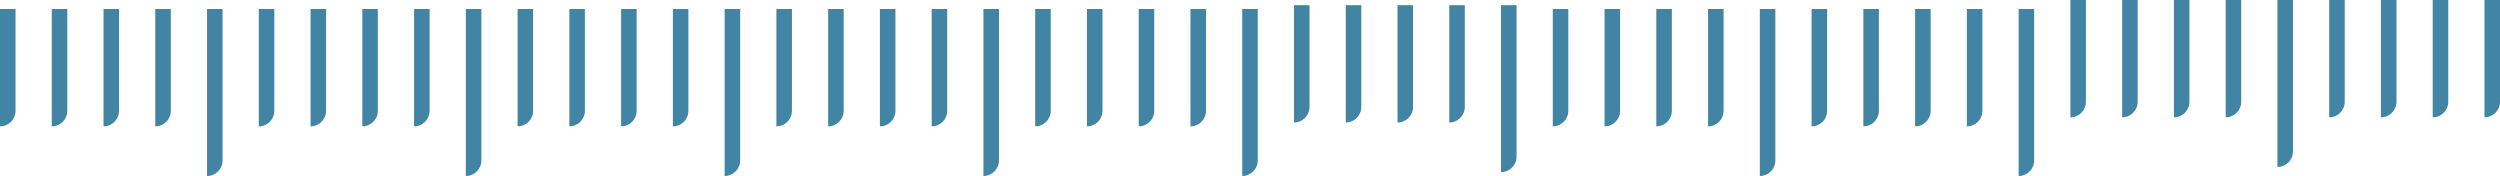 <svg width="483" height="34" viewBox="0 0 483 34" fill="none" xmlns="http://www.w3.org/2000/svg">
<path d="M483 19.667C483 21.323 481.657 22.667 480 22.667V-9.53674e-06H483V19.667Z" fill="#12668C" fill-opacity="0.8"/>
<path d="M473 19.667C473 21.323 471.657 22.667 470 22.667V-9.53674e-06H473V19.667Z" fill="#12668C" fill-opacity="0.8"/>
<path d="M463 19.667C463 21.323 461.657 22.667 460 22.667V-9.53674e-06H463V19.667Z" fill="#12668C" fill-opacity="0.8"/>
<path d="M453 19.667C453 21.323 451.657 22.667 450 22.667V-9.53674e-06H453V19.667Z" fill="#12668C" fill-opacity="0.8"/>
<path d="M433 19.667C433 21.323 431.657 22.667 430 22.667V-9.53674e-06H433V19.667Z" fill="#12668C" fill-opacity="0.8"/>
<path d="M423 19.667C423 21.323 421.657 22.667 420 22.667V-9.53674e-06H423V19.667Z" fill="#12668C" fill-opacity="0.8"/>
<path d="M413 19.667C413 21.323 411.657 22.667 410 22.667V-9.53674e-06H413V19.667Z" fill="#12668C" fill-opacity="0.8"/>
<path d="M403 19.667C403 21.323 401.657 22.667 400 22.667V-9.53674e-06H403V19.667Z" fill="#12668C" fill-opacity="0.8"/>
<path d="M443 29.256C443 30.913 441.657 32.256 440 32.256V0H443V29.256Z" fill="#12668C" fill-opacity="0.8"/>
<path d="M383 21.41C383 23.067 381.657 24.41 380 24.41V1.744H383V21.41Z" fill="#12668C" fill-opacity="0.8"/>
<path d="M373 21.41C373 23.067 371.657 24.41 370 24.41V1.744H373V21.41Z" fill="#12668C" fill-opacity="0.8"/>
<path d="M363 21.41C363 23.067 361.657 24.41 360 24.41V1.744H363V21.41Z" fill="#12668C" fill-opacity="0.8"/>
<path d="M353 21.41C353 23.067 351.657 24.41 350 24.41V1.744H353V21.41Z" fill="#12668C" fill-opacity="0.8"/>
<path d="M393 31C393 32.657 391.657 34 390 34V1.744H393V31Z" fill="#12668C" fill-opacity="0.8"/>
<path d="M333 21.41C333 23.067 331.657 24.41 330 24.41V1.744H333V21.41Z" fill="#12668C" fill-opacity="0.8"/>
<path d="M323 21.41C323 23.067 321.657 24.41 320 24.41V1.744H323V21.41Z" fill="#12668C" fill-opacity="0.8"/>
<path d="M313 21.41C313 23.067 311.657 24.41 310 24.41V1.744H313V21.41Z" fill="#12668C" fill-opacity="0.8"/>
<path d="M303 21.41C303 23.067 301.657 24.41 300 24.41V1.744H303V21.41Z" fill="#12668C" fill-opacity="0.8"/>
<path d="M343 31C343 32.657 341.657 34 340 34V1.744H343V31Z" fill="#12668C" fill-opacity="0.8"/>
<path d="M283 20.667C283 22.323 281.657 23.667 280 23.667V1H283V20.667Z" fill="#12668C" fill-opacity="0.8"/>
<path d="M273 20.667C273 22.323 271.657 23.667 270 23.667V1H273V20.667Z" fill="#12668C" fill-opacity="0.8"/>
<path d="M263 20.667C263 22.323 261.657 23.667 260 23.667V1H263V20.667Z" fill="#12668C" fill-opacity="0.8"/>
<path d="M253 20.667C253 22.323 251.657 23.667 250 23.667V1H253V20.667Z" fill="#12668C" fill-opacity="0.8"/>
<path d="M293 30.256C293 31.913 291.657 33.256 290 33.256V1H293V30.256Z" fill="#12668C" fill-opacity="0.8"/>
<path d="M233 21.41C233 23.067 231.657 24.41 230 24.41V1.744H233V21.41Z" fill="#12668C" fill-opacity="0.8"/>
<path d="M223 21.41C223 23.067 221.657 24.41 220 24.41V1.744H223V21.41Z" fill="#12668C" fill-opacity="0.8"/>
<path d="M213 21.41C213 23.067 211.657 24.41 210 24.41V1.744H213V21.41Z" fill="#12668C" fill-opacity="0.8"/>
<path d="M203 21.41C203 23.067 201.657 24.41 200 24.41V1.744H203V21.41Z" fill="#12668C" fill-opacity="0.8"/>
<path d="M243 31C243 32.657 241.657 34 240 34V1.744H243V31Z" fill="#12668C" fill-opacity="0.8"/>
<path d="M183 21.41C183 23.067 181.657 24.41 180 24.41V1.744H183V21.41Z" fill="#12668C" fill-opacity="0.8"/>
<path d="M173 21.41C173 23.067 171.657 24.41 170 24.41V1.744H173V21.41Z" fill="#12668C" fill-opacity="0.8"/>
<path d="M163 21.41C163 23.067 161.657 24.41 160 24.41V1.744H163V21.41Z" fill="#12668C" fill-opacity="0.8"/>
<path d="M153 21.41C153 23.067 151.657 24.41 150 24.41V1.744H153V21.41Z" fill="#12668C" fill-opacity="0.8"/>
<path d="M193 31C193 32.657 191.657 34 190 34V1.744H193V31Z" fill="#12668C" fill-opacity="0.8"/>
<path d="M133 21.41C133 23.067 131.657 24.41 130 24.41V1.744H133V21.41Z" fill="#12668C" fill-opacity="0.8"/>
<path d="M123 21.41C123 23.067 121.657 24.41 120 24.41V1.744H123V21.41Z" fill="#12668C" fill-opacity="0.8"/>
<path d="M113 21.41C113 23.067 111.657 24.41 110 24.41V1.744H113V21.41Z" fill="#12668C" fill-opacity="0.8"/>
<path d="M103 21.41C103 23.067 101.657 24.41 100 24.41V1.744H103V21.41Z" fill="#12668C" fill-opacity="0.8"/>
<path d="M143 31C143 32.657 141.657 34 140 34V1.744H143V31Z" fill="#12668C" fill-opacity="0.8"/>
<path d="M83 21.41C83 23.067 81.657 24.41 80 24.41V1.744H83V21.41Z" fill="#12668C" fill-opacity="0.8"/>
<path d="M73 21.41C73 23.067 71.657 24.41 70 24.41V1.744H73V21.41Z" fill="#12668C" fill-opacity="0.8"/>
<path d="M63 21.41C63 23.067 61.657 24.41 60 24.41V1.744H63L63 21.41Z" fill="#12668C" fill-opacity="0.8"/>
<path d="M53 21.41C53 23.067 51.657 24.41 50 24.41V1.744H53L53 21.41Z" fill="#12668C" fill-opacity="0.8"/>
<path d="M93 31C93 32.657 91.657 34 90 34V1.744H93V31Z" fill="#12668C" fill-opacity="0.8"/>
<path d="M33 21.41C33 23.067 31.657 24.41 30 24.41L30 1.744H33L33 21.41Z" fill="#12668C" fill-opacity="0.8"/>
<path d="M23 21.41C23 23.067 21.657 24.41 20 24.41L20 1.744H23L23 21.41Z" fill="#12668C" fill-opacity="0.8"/>
<path d="M13 21.41C13 23.067 11.657 24.41 10 24.41L10 1.744H13L13 21.41Z" fill="#12668C" fill-opacity="0.8"/>
<path d="M3 21.41C3 23.067 1.657 24.41 0 24.41L0 1.744H3L3 21.41Z" fill="#12668C" fill-opacity="0.8"/>
<path d="M43 31C43 32.657 41.657 34 40 34L40 1.744H43L43 31Z" fill="#12668C" fill-opacity="0.8"/>
</svg>
